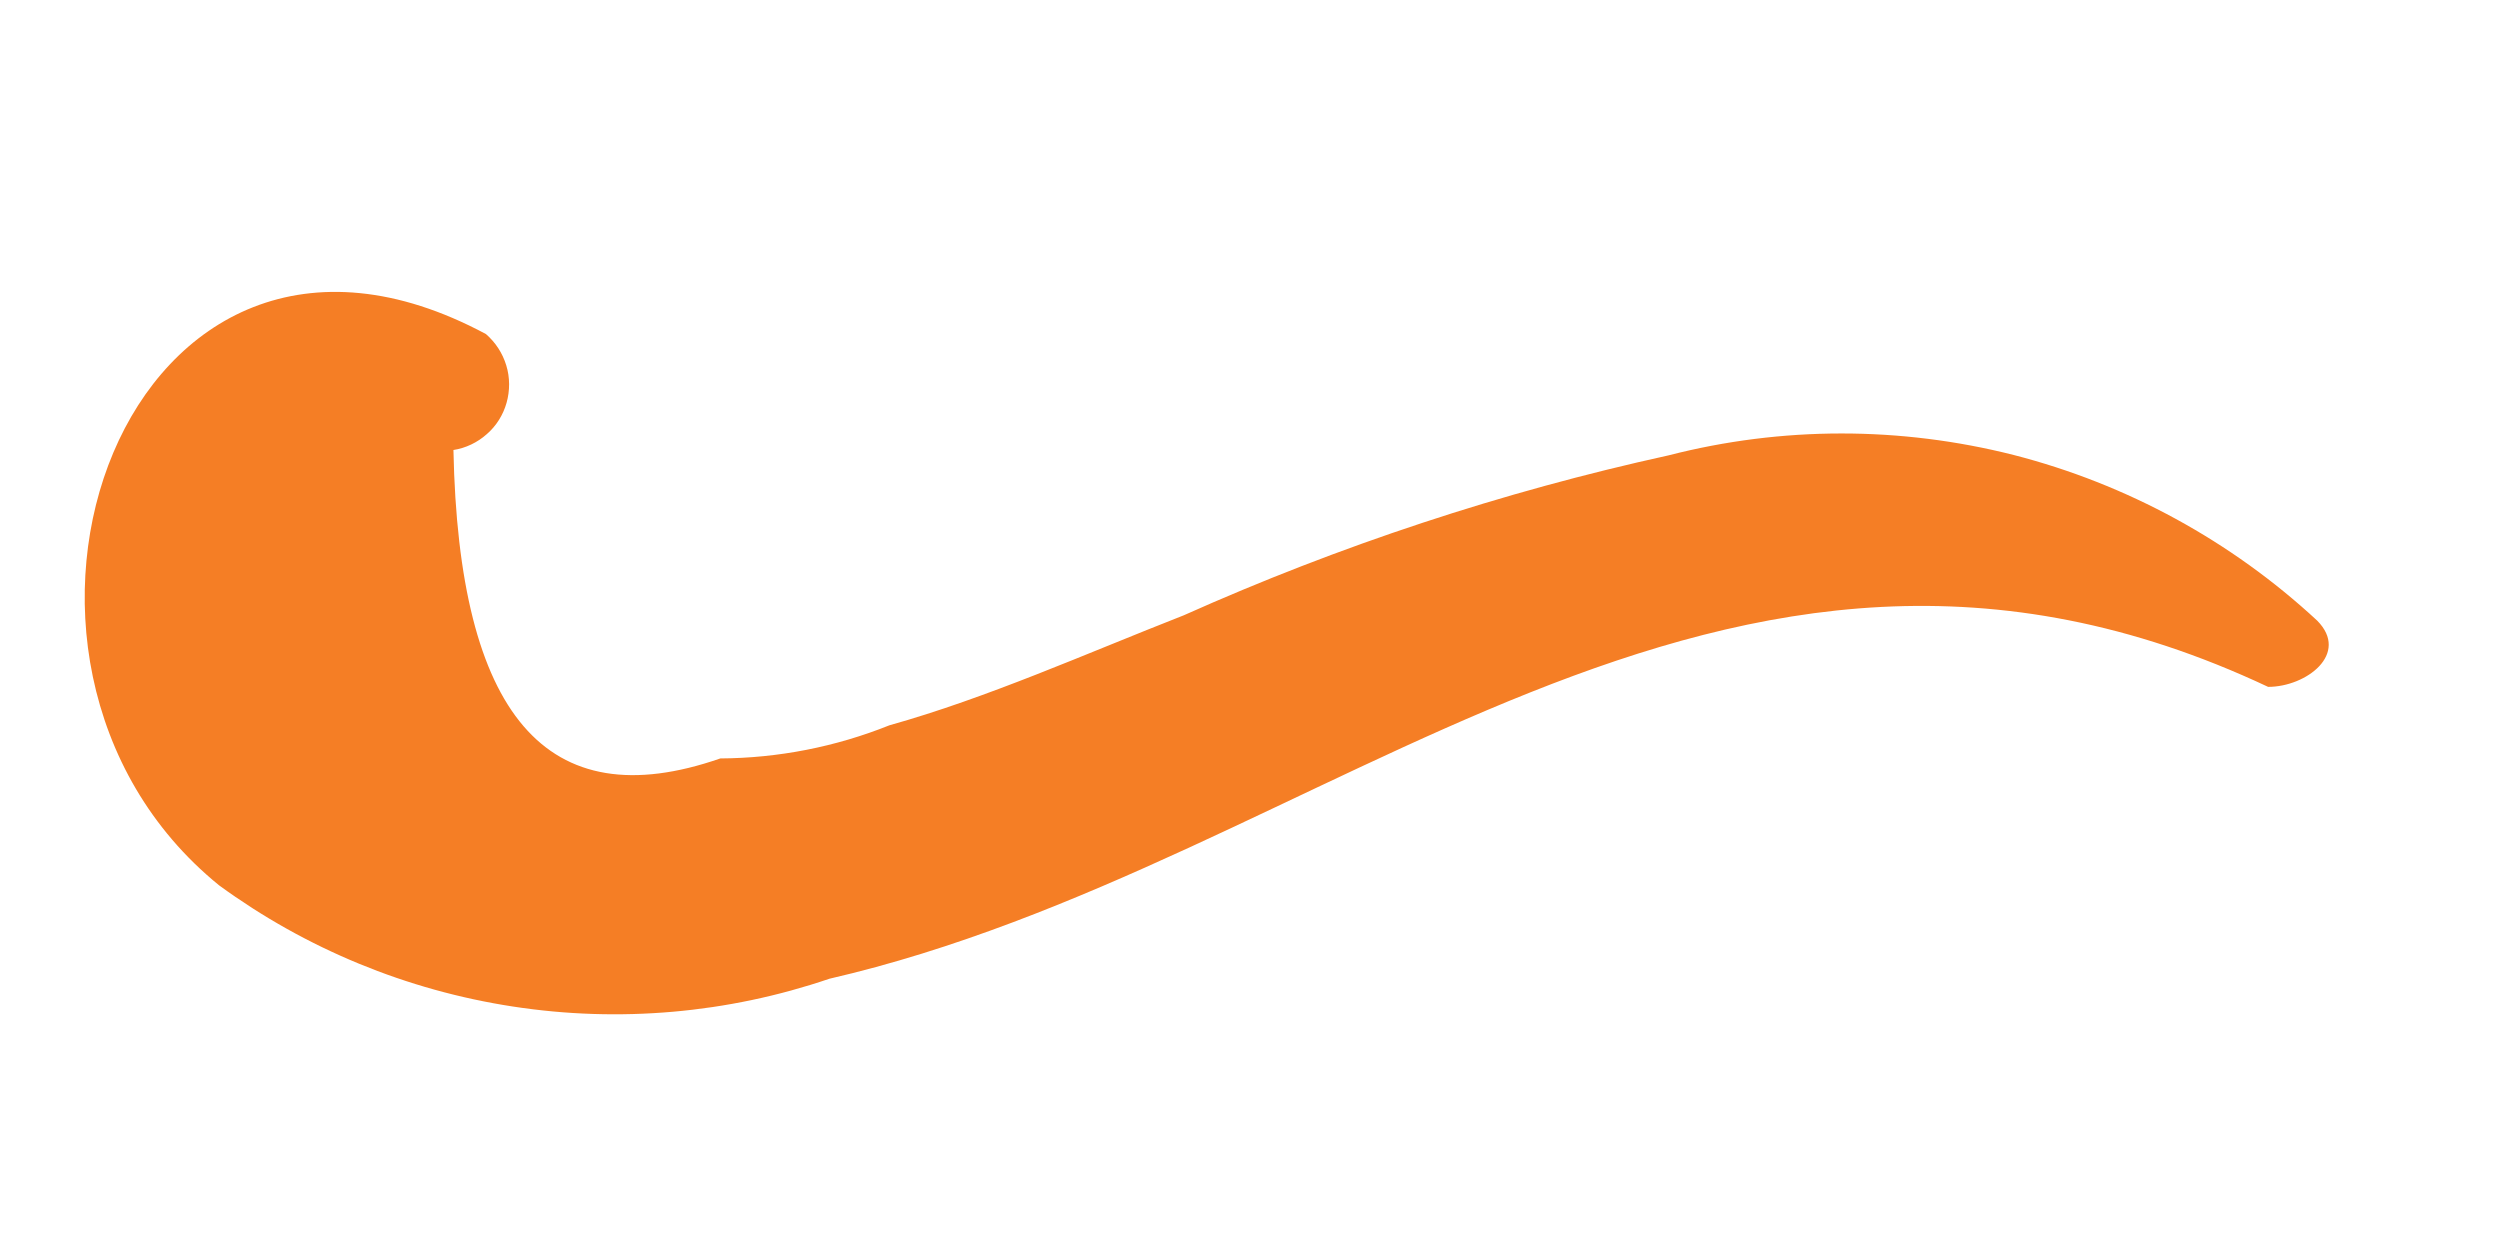 <svg width="8" height="4" viewBox="0 0 8 4" fill="none" xmlns="http://www.w3.org/2000/svg">
<path d="M7.415 1.986C7.14 1.731 6.806 1.549 6.444 1.456C6.081 1.364 5.702 1.364 5.34 1.457C4.807 1.574 4.287 1.746 3.788 1.969C3.474 2.092 3.16 2.233 2.846 2.321C2.674 2.39 2.49 2.426 2.305 2.427C1.747 2.621 1.468 2.286 1.451 1.44C1.49 1.434 1.528 1.416 1.558 1.389C1.588 1.363 1.61 1.328 1.621 1.289C1.632 1.25 1.632 1.208 1.62 1.169C1.608 1.13 1.586 1.096 1.555 1.069C0.404 0.452 -0.189 2.11 0.701 2.833C0.979 3.036 1.302 3.169 1.642 3.221C1.981 3.273 2.328 3.243 2.654 3.132C4.259 2.762 5.497 1.369 7.258 2.198C7.38 2.198 7.52 2.092 7.415 1.986Z" fill="#F57E25"/>
</svg>